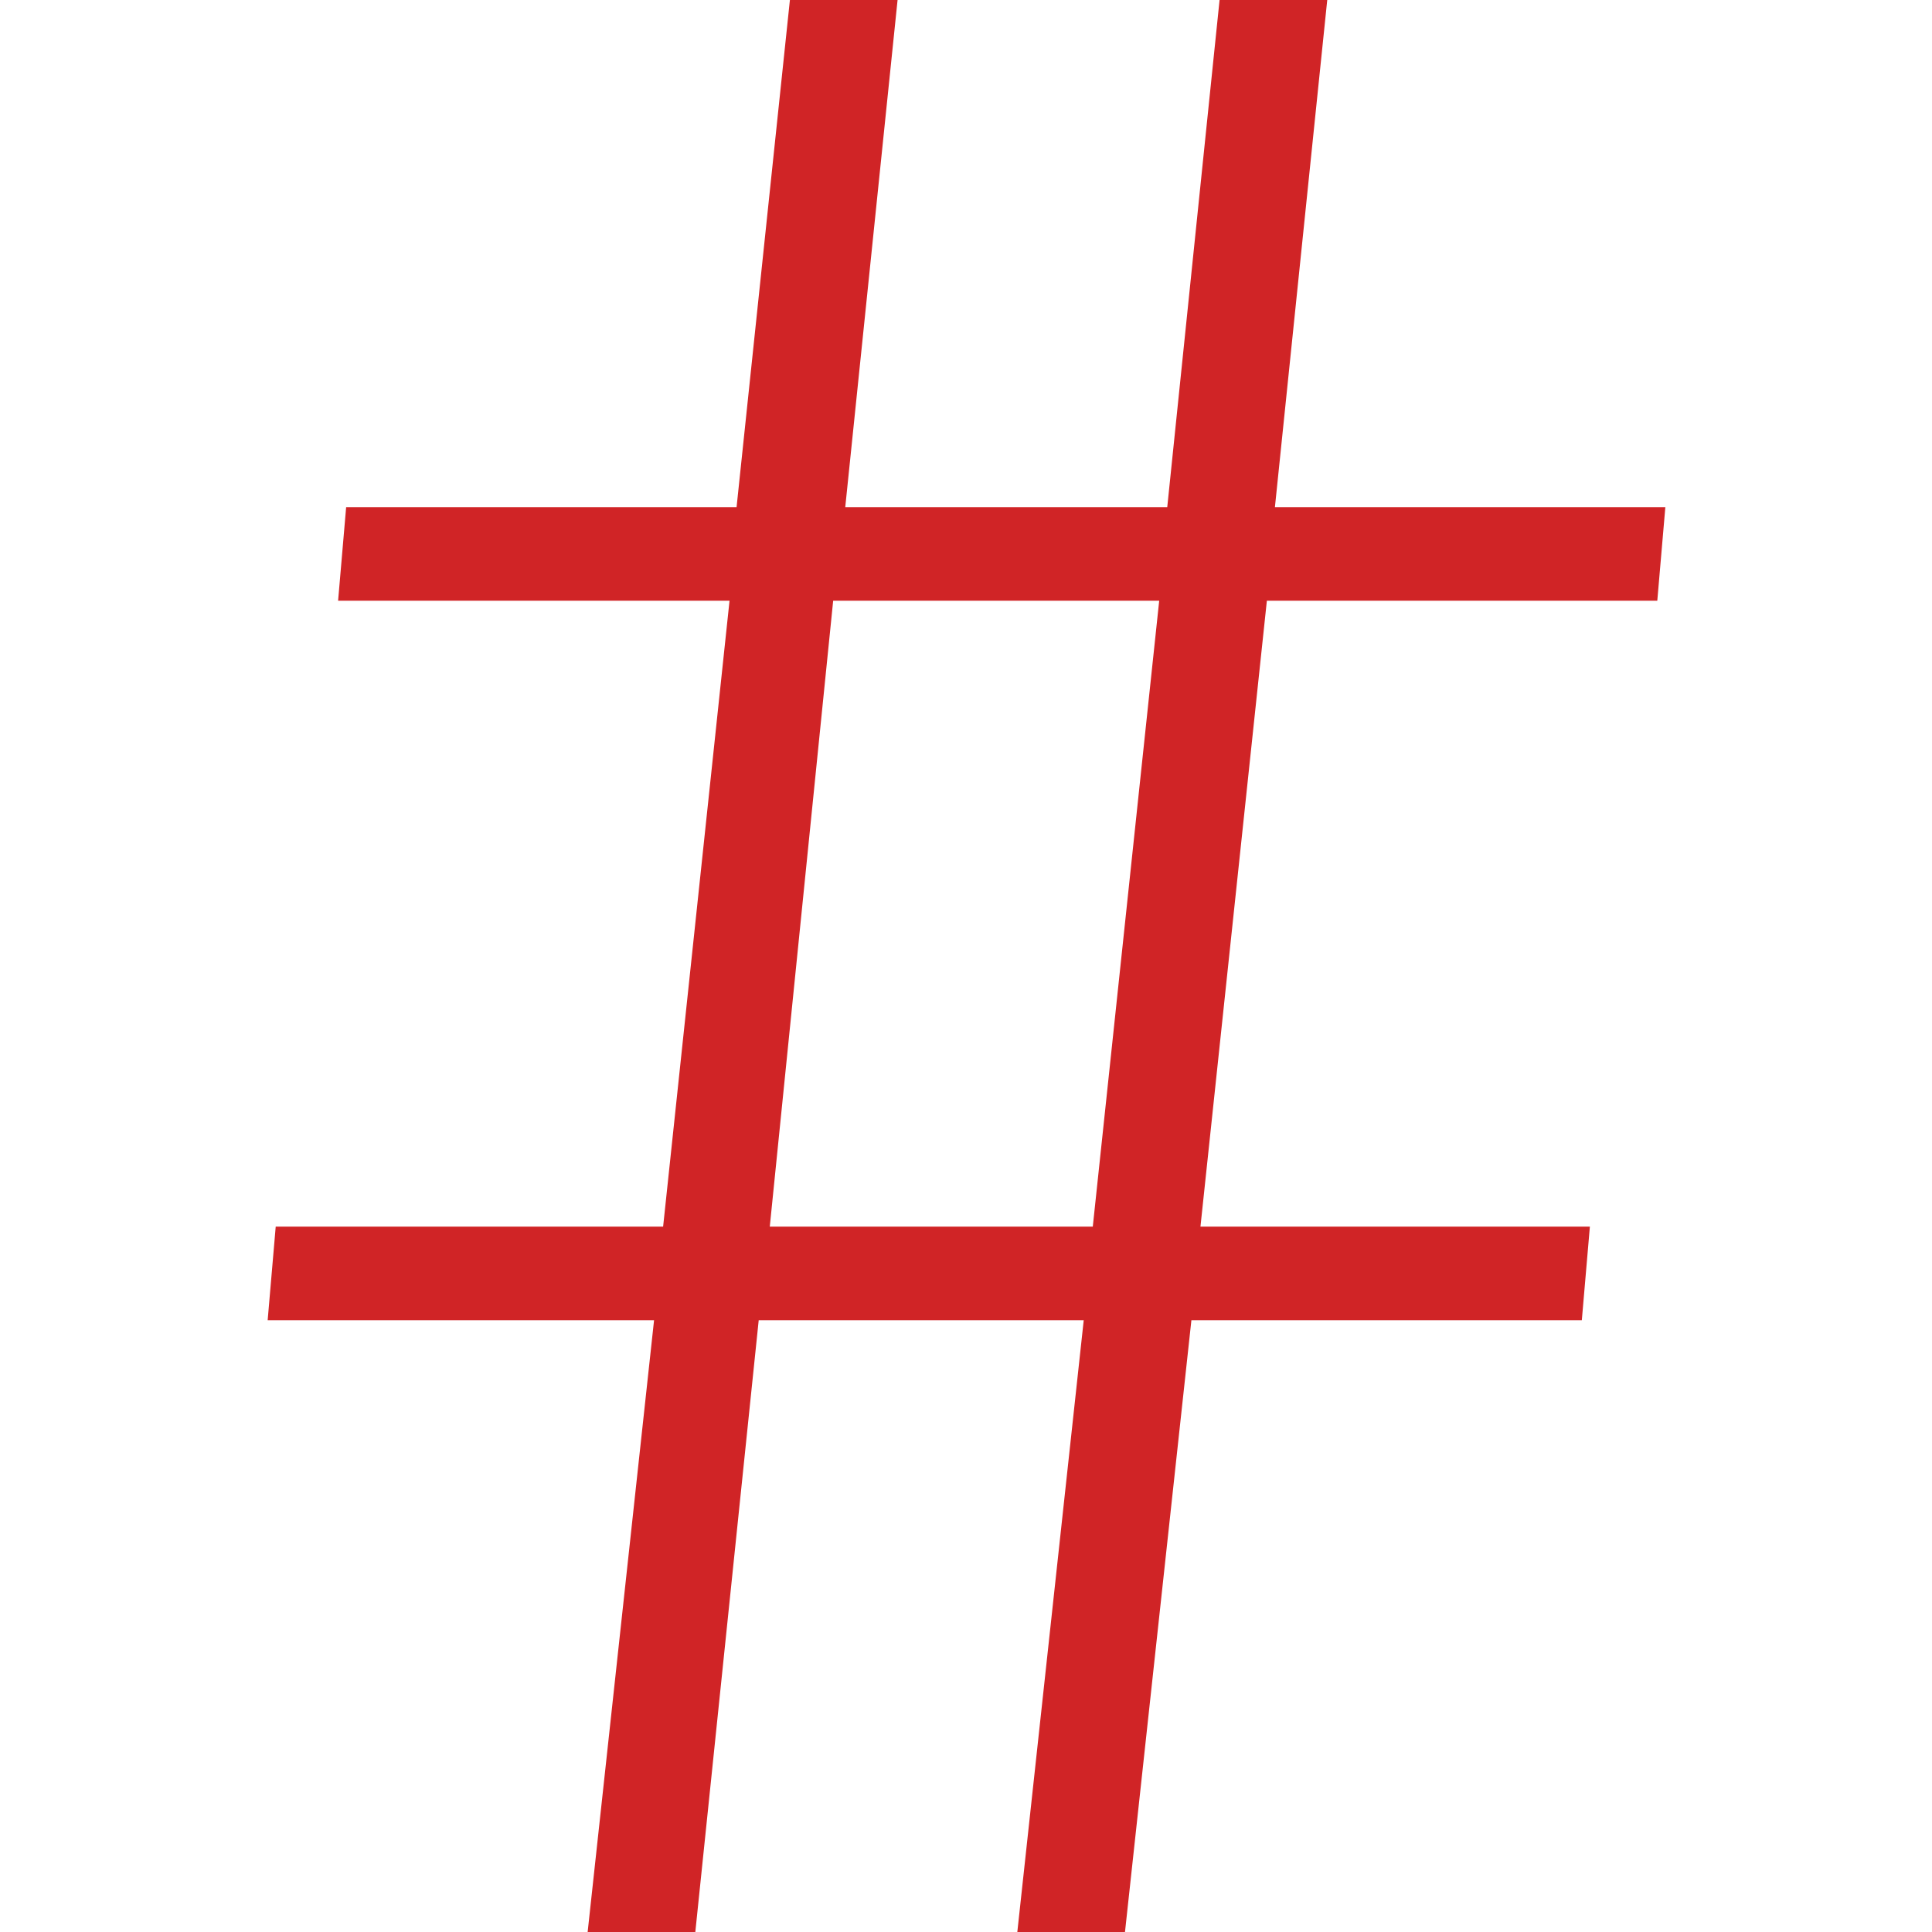 <?xml version="1.0" encoding="utf-8"?>
<!-- Generator: Adobe Illustrator 26.0.1, SVG Export Plug-In . SVG Version: 6.00 Build 0)  -->
<svg version="1.1" id="Слой_1" xmlns="http://www.w3.org/2000/svg" xmlns:xlink="http://www.w3.org/1999/xlink" x="0px" y="0px"
	 viewBox="0 0 192 192" style="enable-background:new 0 0 192 192;" xml:space="preserve">
<style type="text/css">
	.st0{fill-rule:evenodd;clip-rule:evenodd;fill:#D02426;}
</style>
<path class="st0" d="M115.2,59.7H82.8l-6.3,62.2h32.1L115.2,59.7z M125.9,59.7l-6.6,62.2H158l-0.8,9.3h-38.8l-6.6,60.8h-10.7
	l6.6-60.8H75.4L69.1,192H58.4l6.6-60.8H26.6l0.8-9.3h38.5l6.6-62.2H33.6l0.8-9.3h38.8L78.5,0h10.7l-5.2,50.4H116L121.2,0h10.7
	l-5.2,50.4h38.8l-0.8,9.3H125.9z"/>
</svg>
